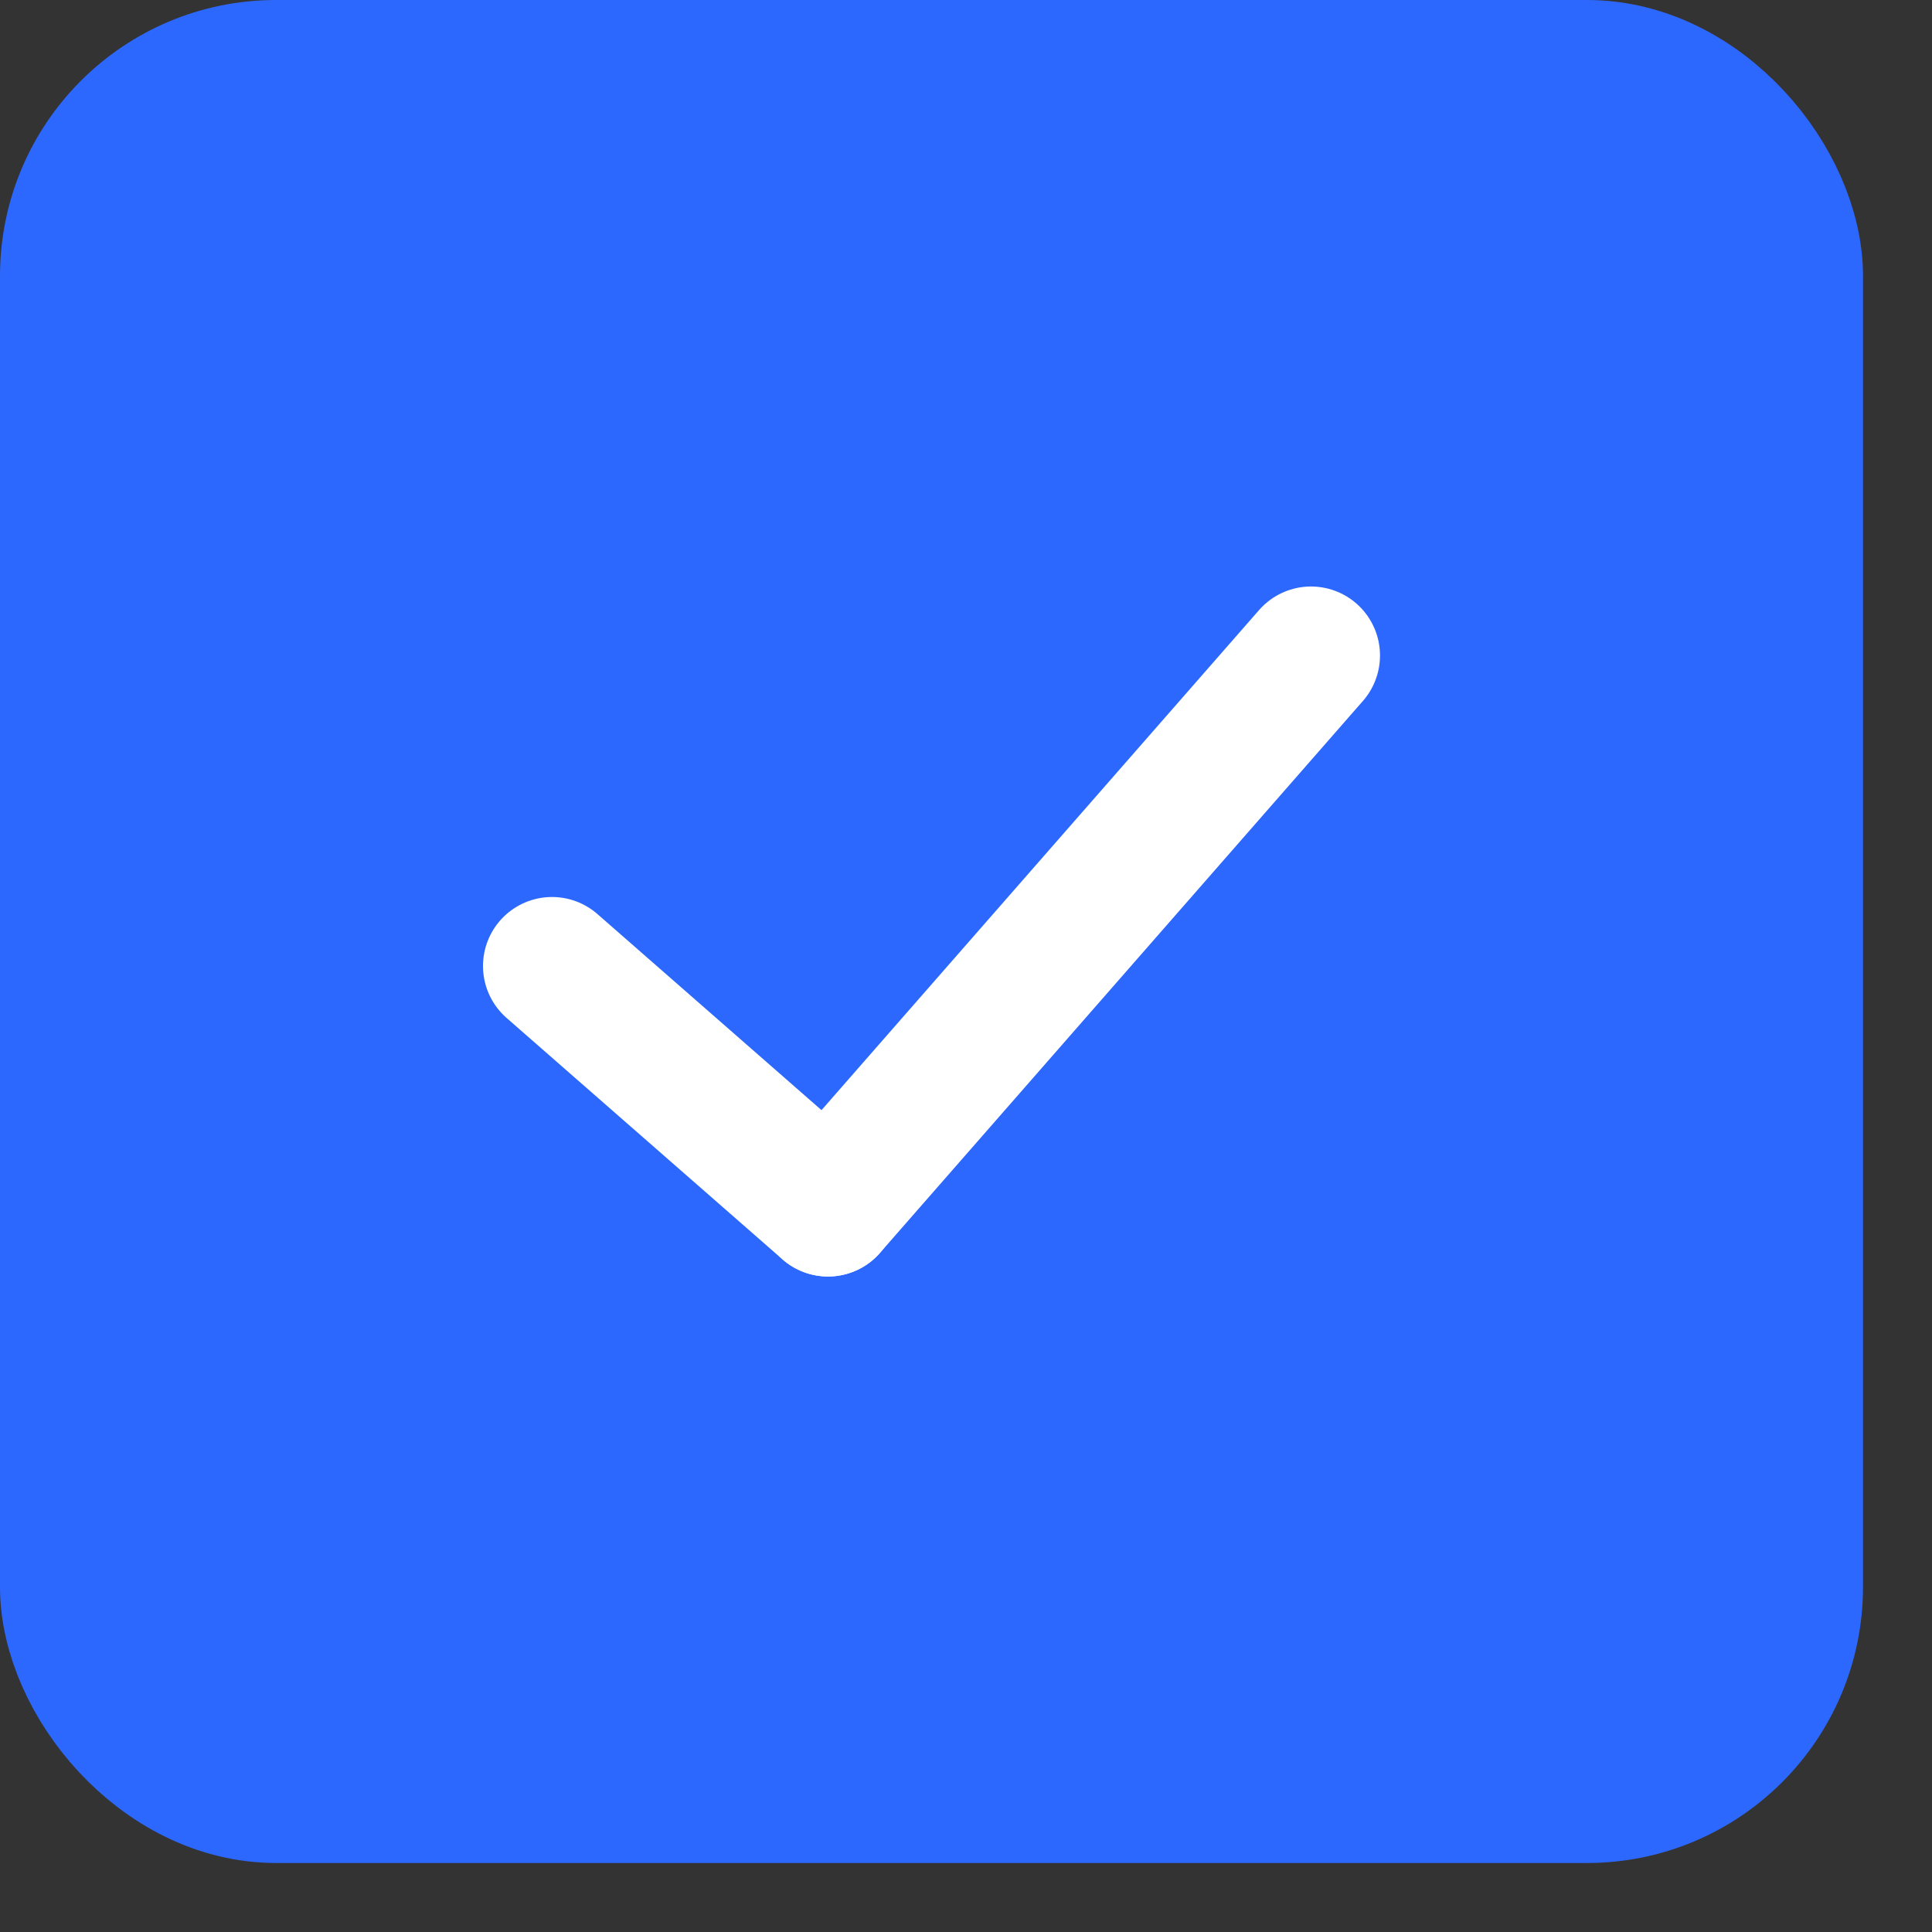 <svg width="14" height="14" viewBox="0 0 14 14" fill="none" xmlns="http://www.w3.org/2000/svg">
<rect x="0" y="0" width="14" height="14" fill="#333333" stroke="none"/>
<rect x="0.5" y="0.5" width="12.5" height="12.5" rx="1.5" fill="#2D68FE"/>
<rect x="0.5" y="0.5" width="12.5" height="12.5" rx="1.5" stroke="#2D68FE"/>
<path d="M6 8.75L9.5 4.75" stroke="white" stroke-linecap="round"/>
<path d="M6 8.75L4 7" stroke="white" stroke-linecap="round"/>
</svg>
